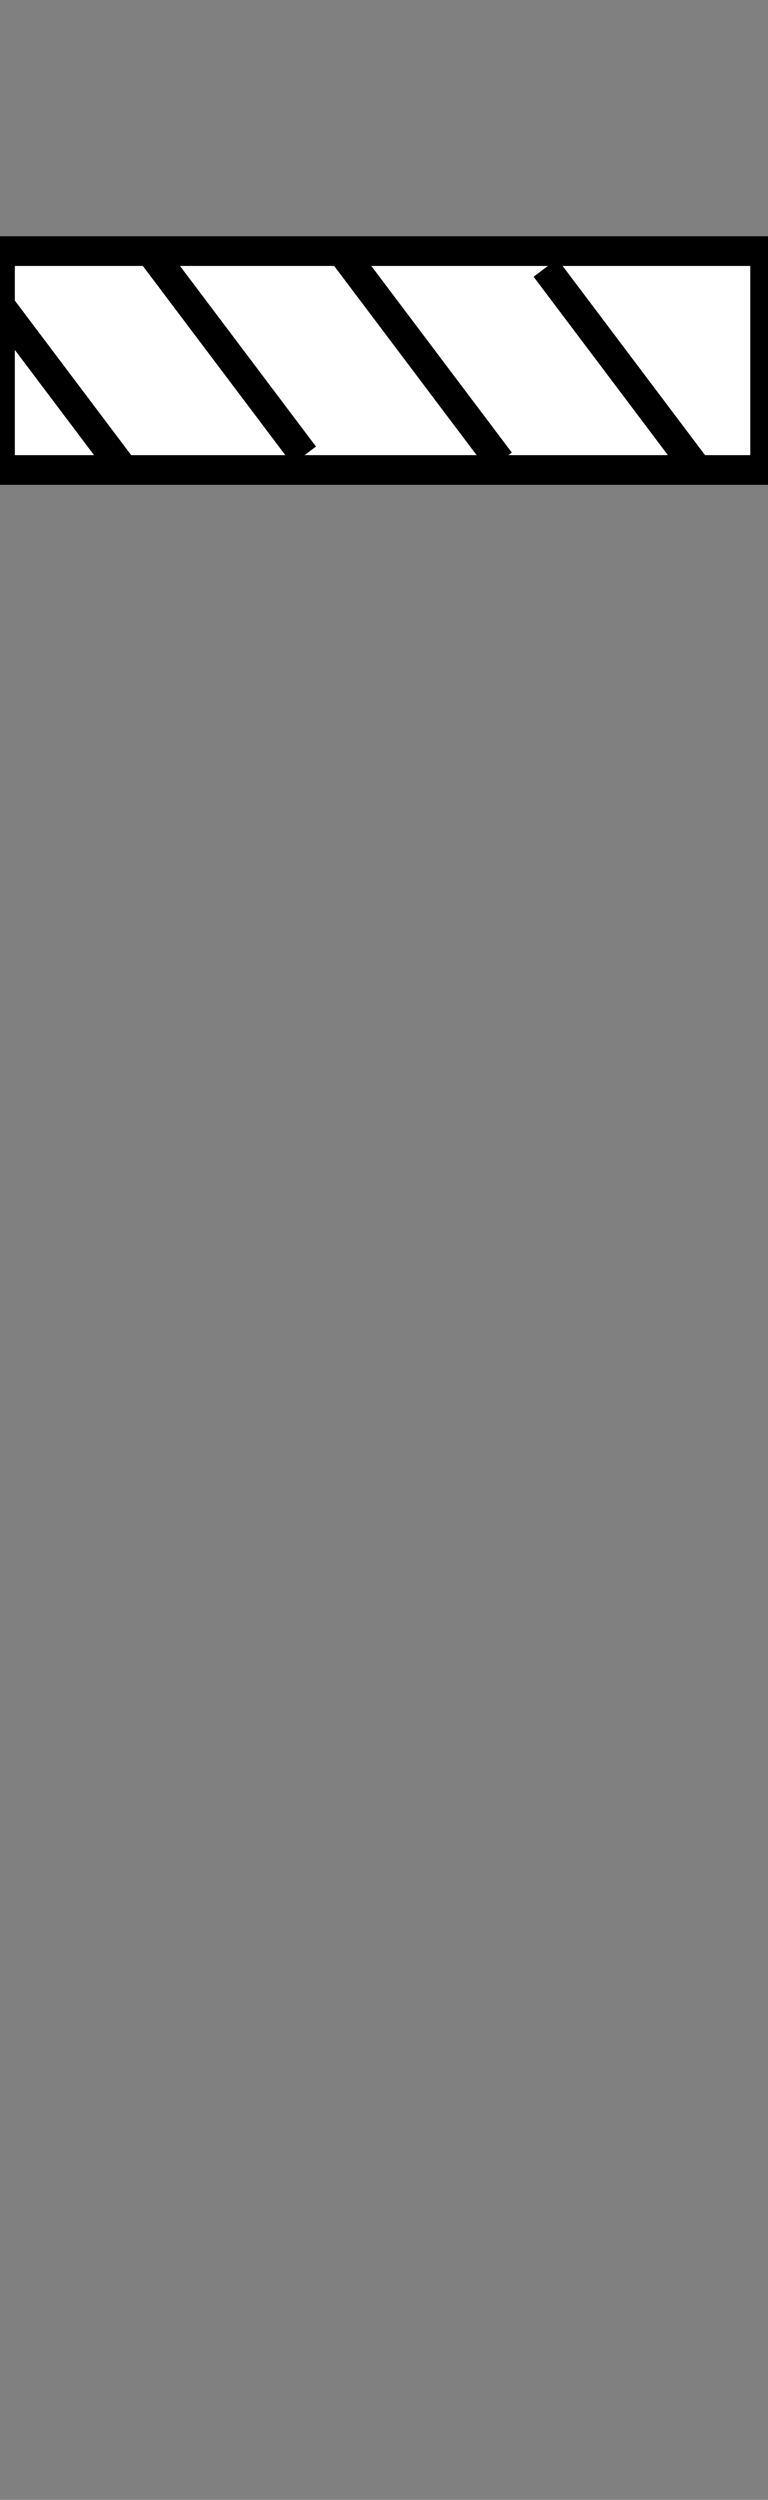 <?xml version="1.0" encoding="UTF-8" standalone="no"?>
<svg
   width="26.453"
   height="86.095"
   stroke="#000000"
   version="1.1"
   id="svg1123"
   sodipodi:docname="g6.svg"
   inkscape:version="1.1.1 (3bf5ae0d25, 2021-09-20)"
   xmlns:inkscape="http://www.inkscape.org/namespaces/inkscape"
   xmlns:sodipodi="http://sodipodi.sourceforge.net/DTD/sodipodi-0.dtd"
   xmlns="http://www.w3.org/2000/svg"
   xmlns:svg="http://www.w3.org/2000/svg">
  <rect width="100%" height="100%" fill="#808080" stroke="none"/>
  <defs
     id="defs1127" />
  <sodipodi:namedview
     id="namedview1125"
     pagecolor="#ffffff"
     bordercolor="#666666"
     borderopacity="1.0"
     inkscape:pageshadow="2"
     inkscape:pageopacity="0.0"
     inkscape:pagecheckerboard="0"
     showgrid="false"
     inkscape:zoom="3.6221662"
     inkscape:cx="68.053199"
     inkscape:cy="-4.5552851"
     inkscape:window-width="1920"
     inkscape:window-height="1027"
     inkscape:window-x="-8"
     inkscape:window-y="1072"
     inkscape:window-maximized="1"
     inkscape:current-layer="svg1123">
    <sodipodi:guide
       position="0,86.095"
       orientation="0,26.453"
       id="guide1293" />
    <sodipodi:guide
       position="26.354,79.653"
       orientation="86.095,0"
       id="guide1295" />
    <sodipodi:guide
       position="26.453,0"
       orientation="0,-26.453"
       id="guide1297" />
    <sodipodi:guide
       position="0,0"
       orientation="-86.095,0"
       id="guide1299" />
  </sodipodi:namedview>
  <path
     d="m 26.354,10.523 -1.412,-1.875"
     fill="none"
     id="path2046"
     style="stroke-width:1.022" />
  <path
     fill="#ffffff"
     d="m 0,8.648 h 26.354 v 7.538 H 0 Z"
     id="path2048"
     style="stroke-width:1.022" />
  <path
     d="m 24.03,16.186 -5.243,-6.963 m -1.566,6.671 -5.48,-7.277 m -1.266,7.069 -5.3,-7.038 M 4.264,16.186 0,10.523"
     fill="none"
     id="path2050"
     style="stroke-width:1.022" />
</svg>
